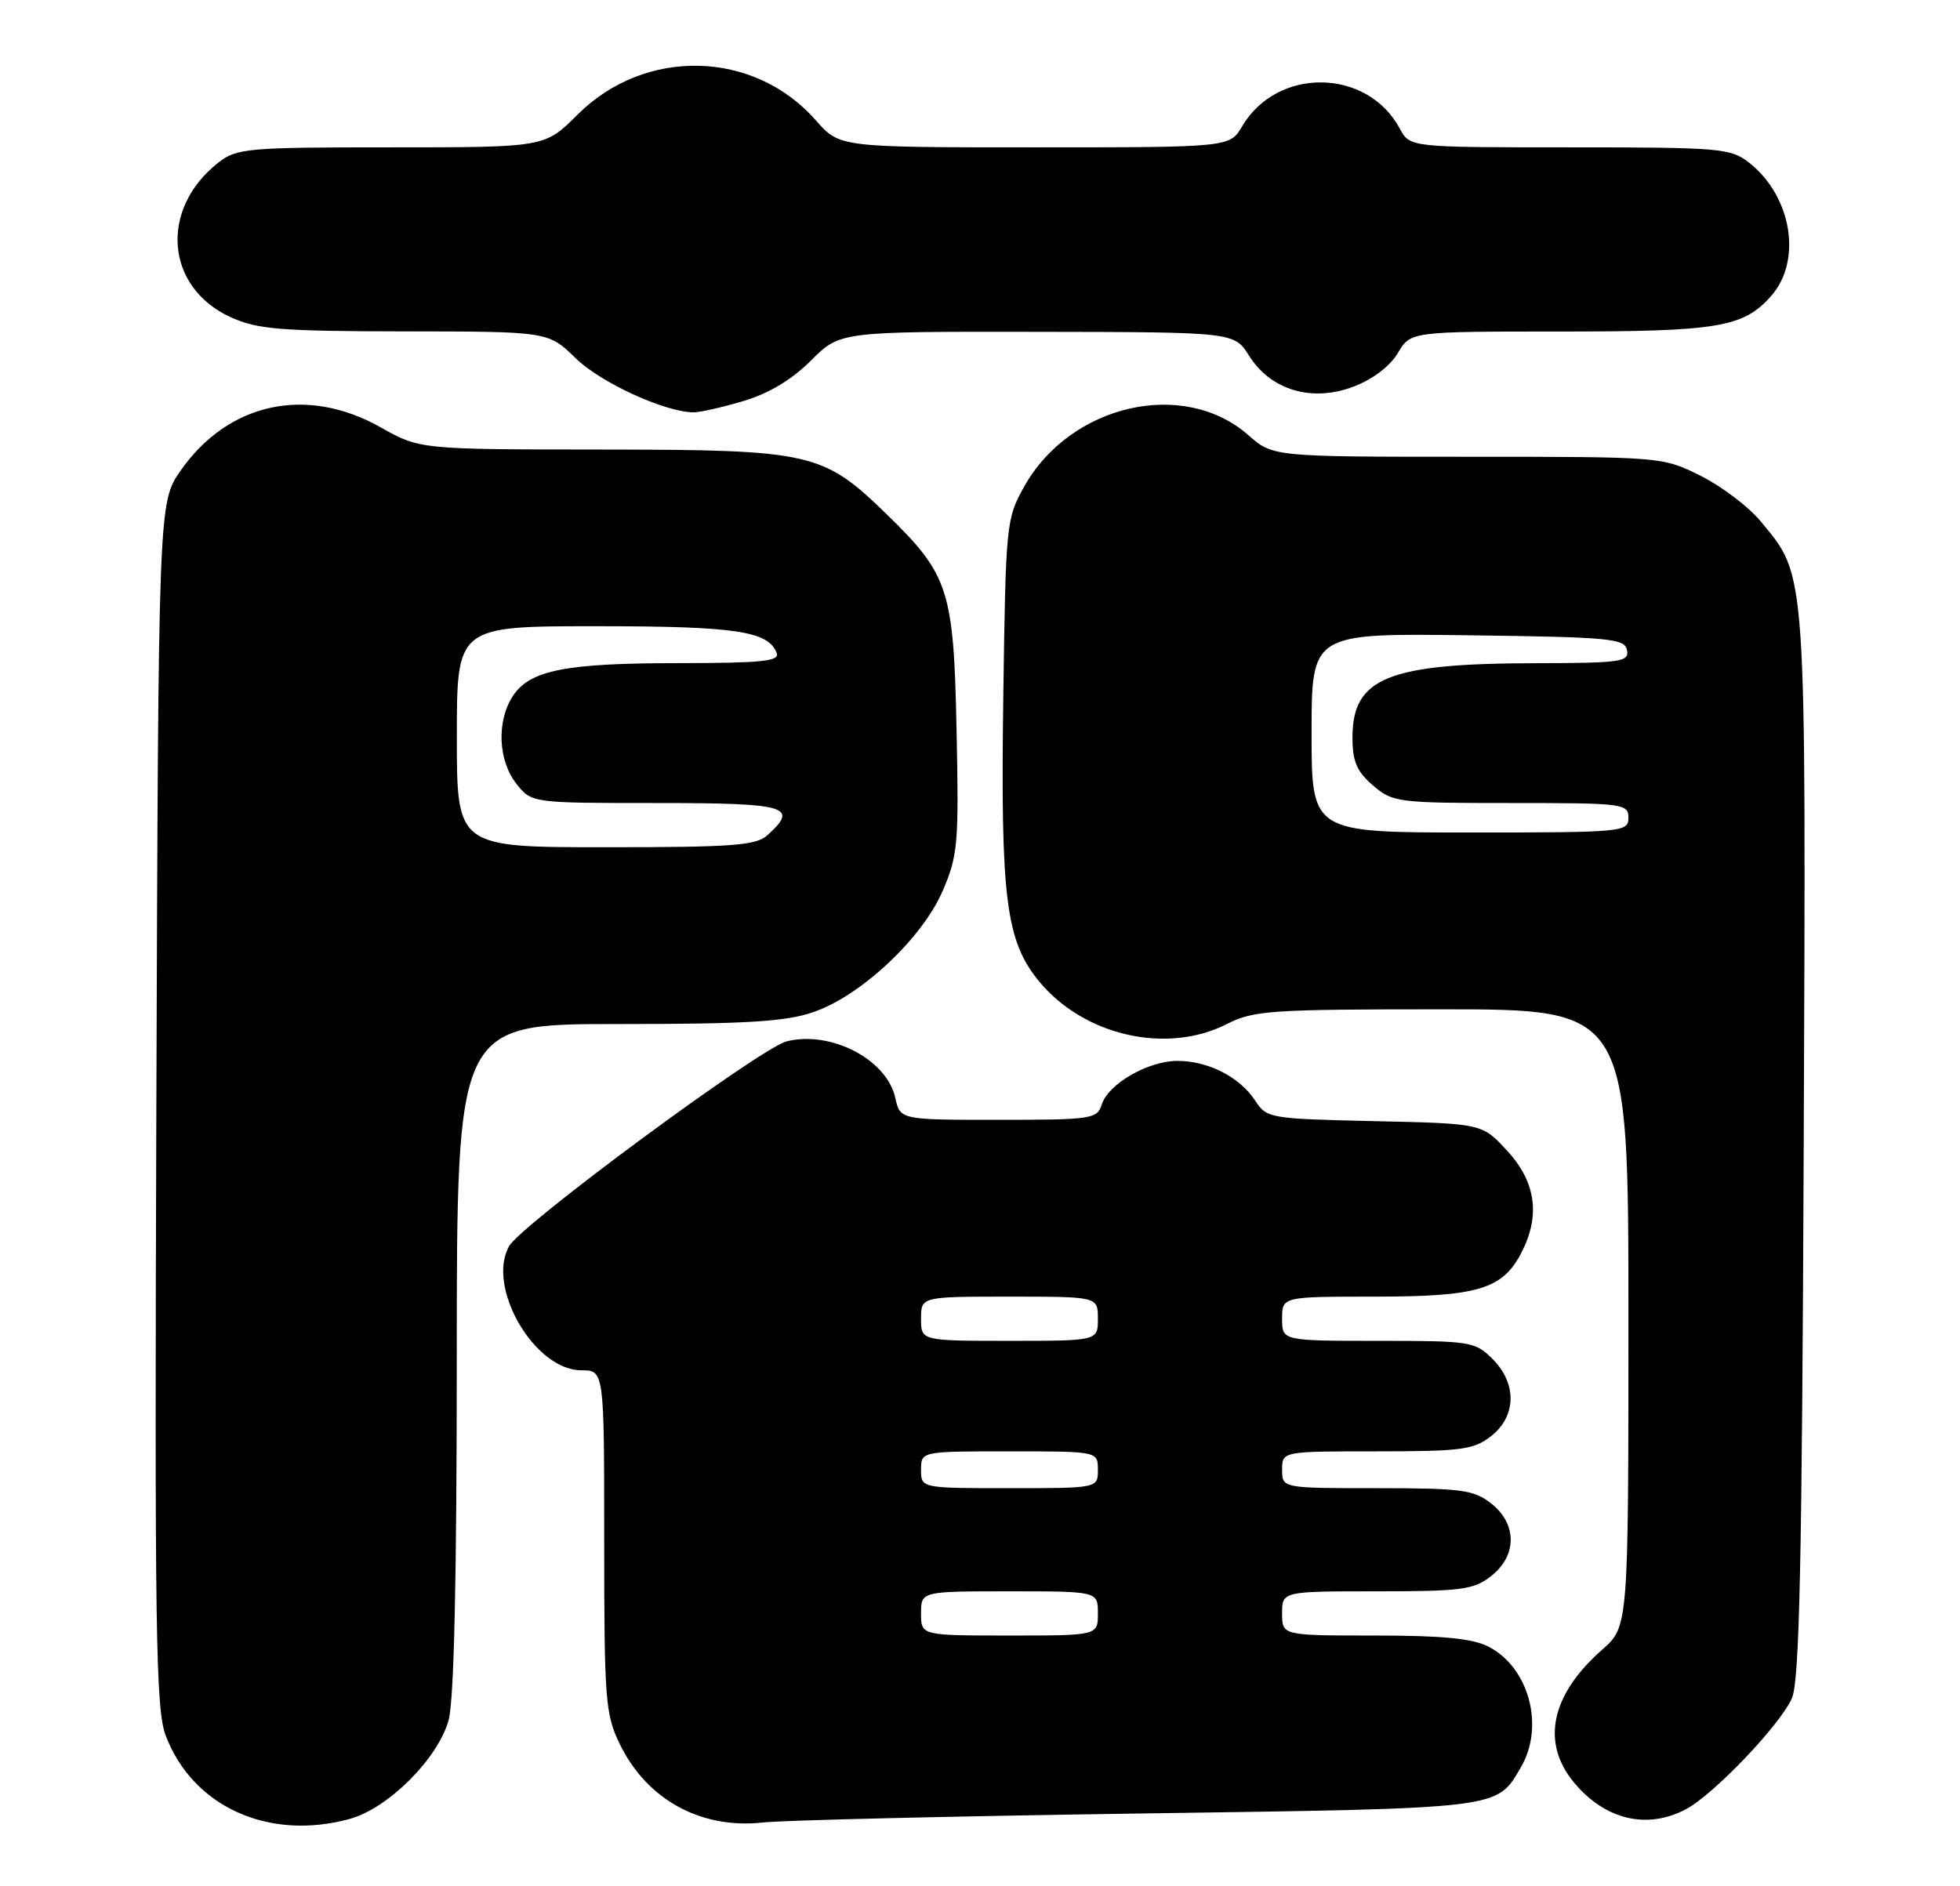 <?xml version="1.0" encoding="UTF-8" standalone="no"?>
<!DOCTYPE svg PUBLIC "-//W3C//DTD SVG 1.1//EN" "http://www.w3.org/Graphics/SVG/1.1/DTD/svg11.dtd" >
<svg xmlns="http://www.w3.org/2000/svg" xmlns:xlink="http://www.w3.org/1999/xlink" version="1.1" viewBox="0 0 266 256">
 <g >
 <path fill="currentColor"
d=" M 47.50 246.88 C 52.71 245.43 59.43 238.71 60.88 233.50 C 61.62 230.84 61.99 214.31 61.99 184.25 C 62.00 139.00 62.00 139.00 83.82 139.00 C 101.24 139.00 106.60 138.68 110.36 137.39 C 116.82 135.19 125.17 127.37 127.95 120.89 C 130.00 116.13 130.14 114.49 129.82 99.12 C 129.43 80.03 128.78 78.02 120.33 69.80 C 111.68 61.39 110.17 61.05 81.73 61.02 C 56.97 61.00 56.97 61.00 51.65 58.00 C 41.62 52.34 31.02 54.62 24.54 63.84 C 21.50 68.17 21.50 68.17 21.22 149.84 C 20.98 221.53 21.13 232.00 22.49 235.58 C 26.15 245.25 36.51 249.93 47.50 246.88 Z  M 154.50 246.16 C 204.19 245.45 203.04 245.58 206.38 239.93 C 209.66 234.37 207.54 226.37 202.03 223.52 C 199.87 222.40 195.81 222.00 186.55 222.00 C 174.00 222.00 174.00 222.00 174.00 219.00 C 174.00 216.00 174.00 216.00 186.87 216.00 C 198.37 216.00 200.01 215.78 202.37 213.93 C 205.91 211.14 205.91 206.86 202.37 204.07 C 200.01 202.22 198.37 202.00 186.87 202.00 C 174.00 202.00 174.00 202.00 174.00 199.50 C 174.00 197.00 174.00 197.00 186.87 197.00 C 198.37 197.00 200.01 196.78 202.37 194.93 C 205.81 192.22 205.89 187.79 202.55 184.45 C 200.19 182.10 199.56 182.00 187.05 182.00 C 174.00 182.00 174.00 182.00 174.00 179.00 C 174.00 176.00 174.00 176.00 186.55 176.00 C 200.57 176.00 203.92 175.00 206.48 170.03 C 209.07 165.02 208.45 160.46 204.58 156.24 C 201.16 152.50 201.16 152.50 186.55 152.18 C 172.28 151.86 171.91 151.80 170.33 149.37 C 168.23 146.18 163.96 144.00 159.80 144.00 C 155.79 144.01 150.42 147.11 149.52 149.93 C 148.90 151.89 148.14 152.00 135.51 152.00 C 122.16 152.00 122.16 152.00 121.50 149.01 C 120.36 143.80 112.73 139.84 106.76 141.35 C 103.21 142.25 70.74 166.21 69.09 169.15 C 65.97 174.71 72.54 186.00 78.90 186.00 C 82.00 186.00 82.00 186.00 82.00 209.18 C 82.00 230.70 82.15 232.68 84.10 236.71 C 87.76 244.26 95.10 248.30 103.50 247.38 C 106.25 247.07 129.20 246.53 154.50 246.16 Z  M 228.80 245.58 C 232.57 243.59 241.62 234.11 243.19 230.50 C 244.22 228.14 244.56 212.06 244.79 155.62 C 245.10 76.52 245.23 78.38 238.99 70.81 C 237.35 68.81 233.66 66.01 230.81 64.59 C 225.61 62.00 225.61 62.00 199.19 62.00 C 172.76 62.00 172.76 62.00 169.40 59.05 C 160.63 51.35 145.26 54.88 139.00 66.04 C 136.56 70.40 136.49 71.05 136.16 94.66 C 135.78 121.99 136.50 127.72 141.03 133.22 C 147.12 140.60 158.35 143.15 166.50 139.00 C 170.12 137.16 172.40 137.00 195.71 137.00 C 221.00 137.00 221.00 137.00 221.00 178.90 C 221.00 220.79 221.00 220.79 217.42 223.94 C 210.45 230.06 209.10 236.58 213.67 242.02 C 217.89 247.03 223.53 248.36 228.80 245.58 Z  M 100.87 54.44 C 104.33 53.42 107.45 51.55 110.06 48.94 C 114.00 45.00 114.00 45.00 140.75 45.04 C 167.50 45.08 167.50 45.08 169.52 48.29 C 172.47 52.98 178.07 54.63 183.72 52.47 C 186.30 51.49 188.66 49.69 189.71 47.92 C 191.43 45.00 191.43 45.00 211.75 45.00 C 233.17 45.00 236.58 44.43 240.33 40.22 C 244.62 35.41 243.19 26.66 237.39 22.09 C 234.88 20.12 233.52 20.00 213.03 20.00 C 191.34 20.00 191.34 20.00 189.98 17.47 C 185.58 9.24 173.35 9.05 168.58 17.14 C 166.89 20.00 166.89 20.00 140.41 20.00 C 113.94 20.00 113.94 20.00 110.73 16.34 C 102.31 6.76 87.54 6.41 78.37 15.57 C 73.95 20.00 73.95 20.00 53.11 20.00 C 33.49 20.00 32.11 20.12 29.61 22.09 C 21.59 28.40 22.45 39.03 31.32 43.06 C 34.96 44.71 38.01 44.96 54.96 44.98 C 74.42 45.00 74.42 45.00 78.13 48.63 C 81.51 51.93 90.10 55.88 94.07 55.97 C 94.93 55.99 97.99 55.30 100.87 54.44 Z  M 62.00 100.00 C 62.00 85.00 62.00 85.00 80.95 85.00 C 99.85 85.00 104.27 85.66 105.41 88.64 C 105.84 89.75 103.40 90.00 92.22 90.01 C 76.71 90.01 71.91 90.96 69.60 94.48 C 67.38 97.88 67.59 103.21 70.07 106.37 C 72.15 109.00 72.15 109.00 89.07 109.00 C 106.89 109.00 108.47 109.46 104.17 113.35 C 102.60 114.77 99.54 115.00 82.17 115.00 C 62.00 115.00 62.00 115.00 62.00 100.00 Z  M 125.00 219.00 C 125.00 216.00 125.00 216.00 137.00 216.00 C 149.00 216.00 149.00 216.00 149.00 219.00 C 149.00 222.00 149.00 222.00 137.00 222.00 C 125.00 222.00 125.00 222.00 125.00 219.00 Z  M 125.00 199.50 C 125.00 197.00 125.00 197.00 137.00 197.00 C 149.00 197.00 149.00 197.00 149.00 199.50 C 149.00 202.00 149.00 202.00 137.00 202.00 C 125.00 202.00 125.00 202.00 125.00 199.50 Z  M 125.00 179.00 C 125.00 176.00 125.00 176.00 137.00 176.00 C 149.00 176.00 149.00 176.00 149.00 179.00 C 149.00 182.00 149.00 182.00 137.00 182.00 C 125.00 182.00 125.00 182.00 125.00 179.00 Z  M 178.00 99.48 C 178.00 85.96 178.00 85.96 199.24 86.23 C 218.54 86.48 220.50 86.66 220.81 88.25 C 221.12 89.84 219.99 90.00 208.32 90.02 C 188.33 90.06 183.55 92.01 183.55 100.11 C 183.55 103.36 184.13 104.71 186.33 106.61 C 189.01 108.91 189.68 109.00 205.06 109.00 C 220.33 109.00 221.00 109.08 221.00 111.00 C 221.00 112.94 220.33 113.00 199.50 113.00 C 178.00 113.00 178.00 113.00 178.00 99.48 Z "/>
</g>
</svg>